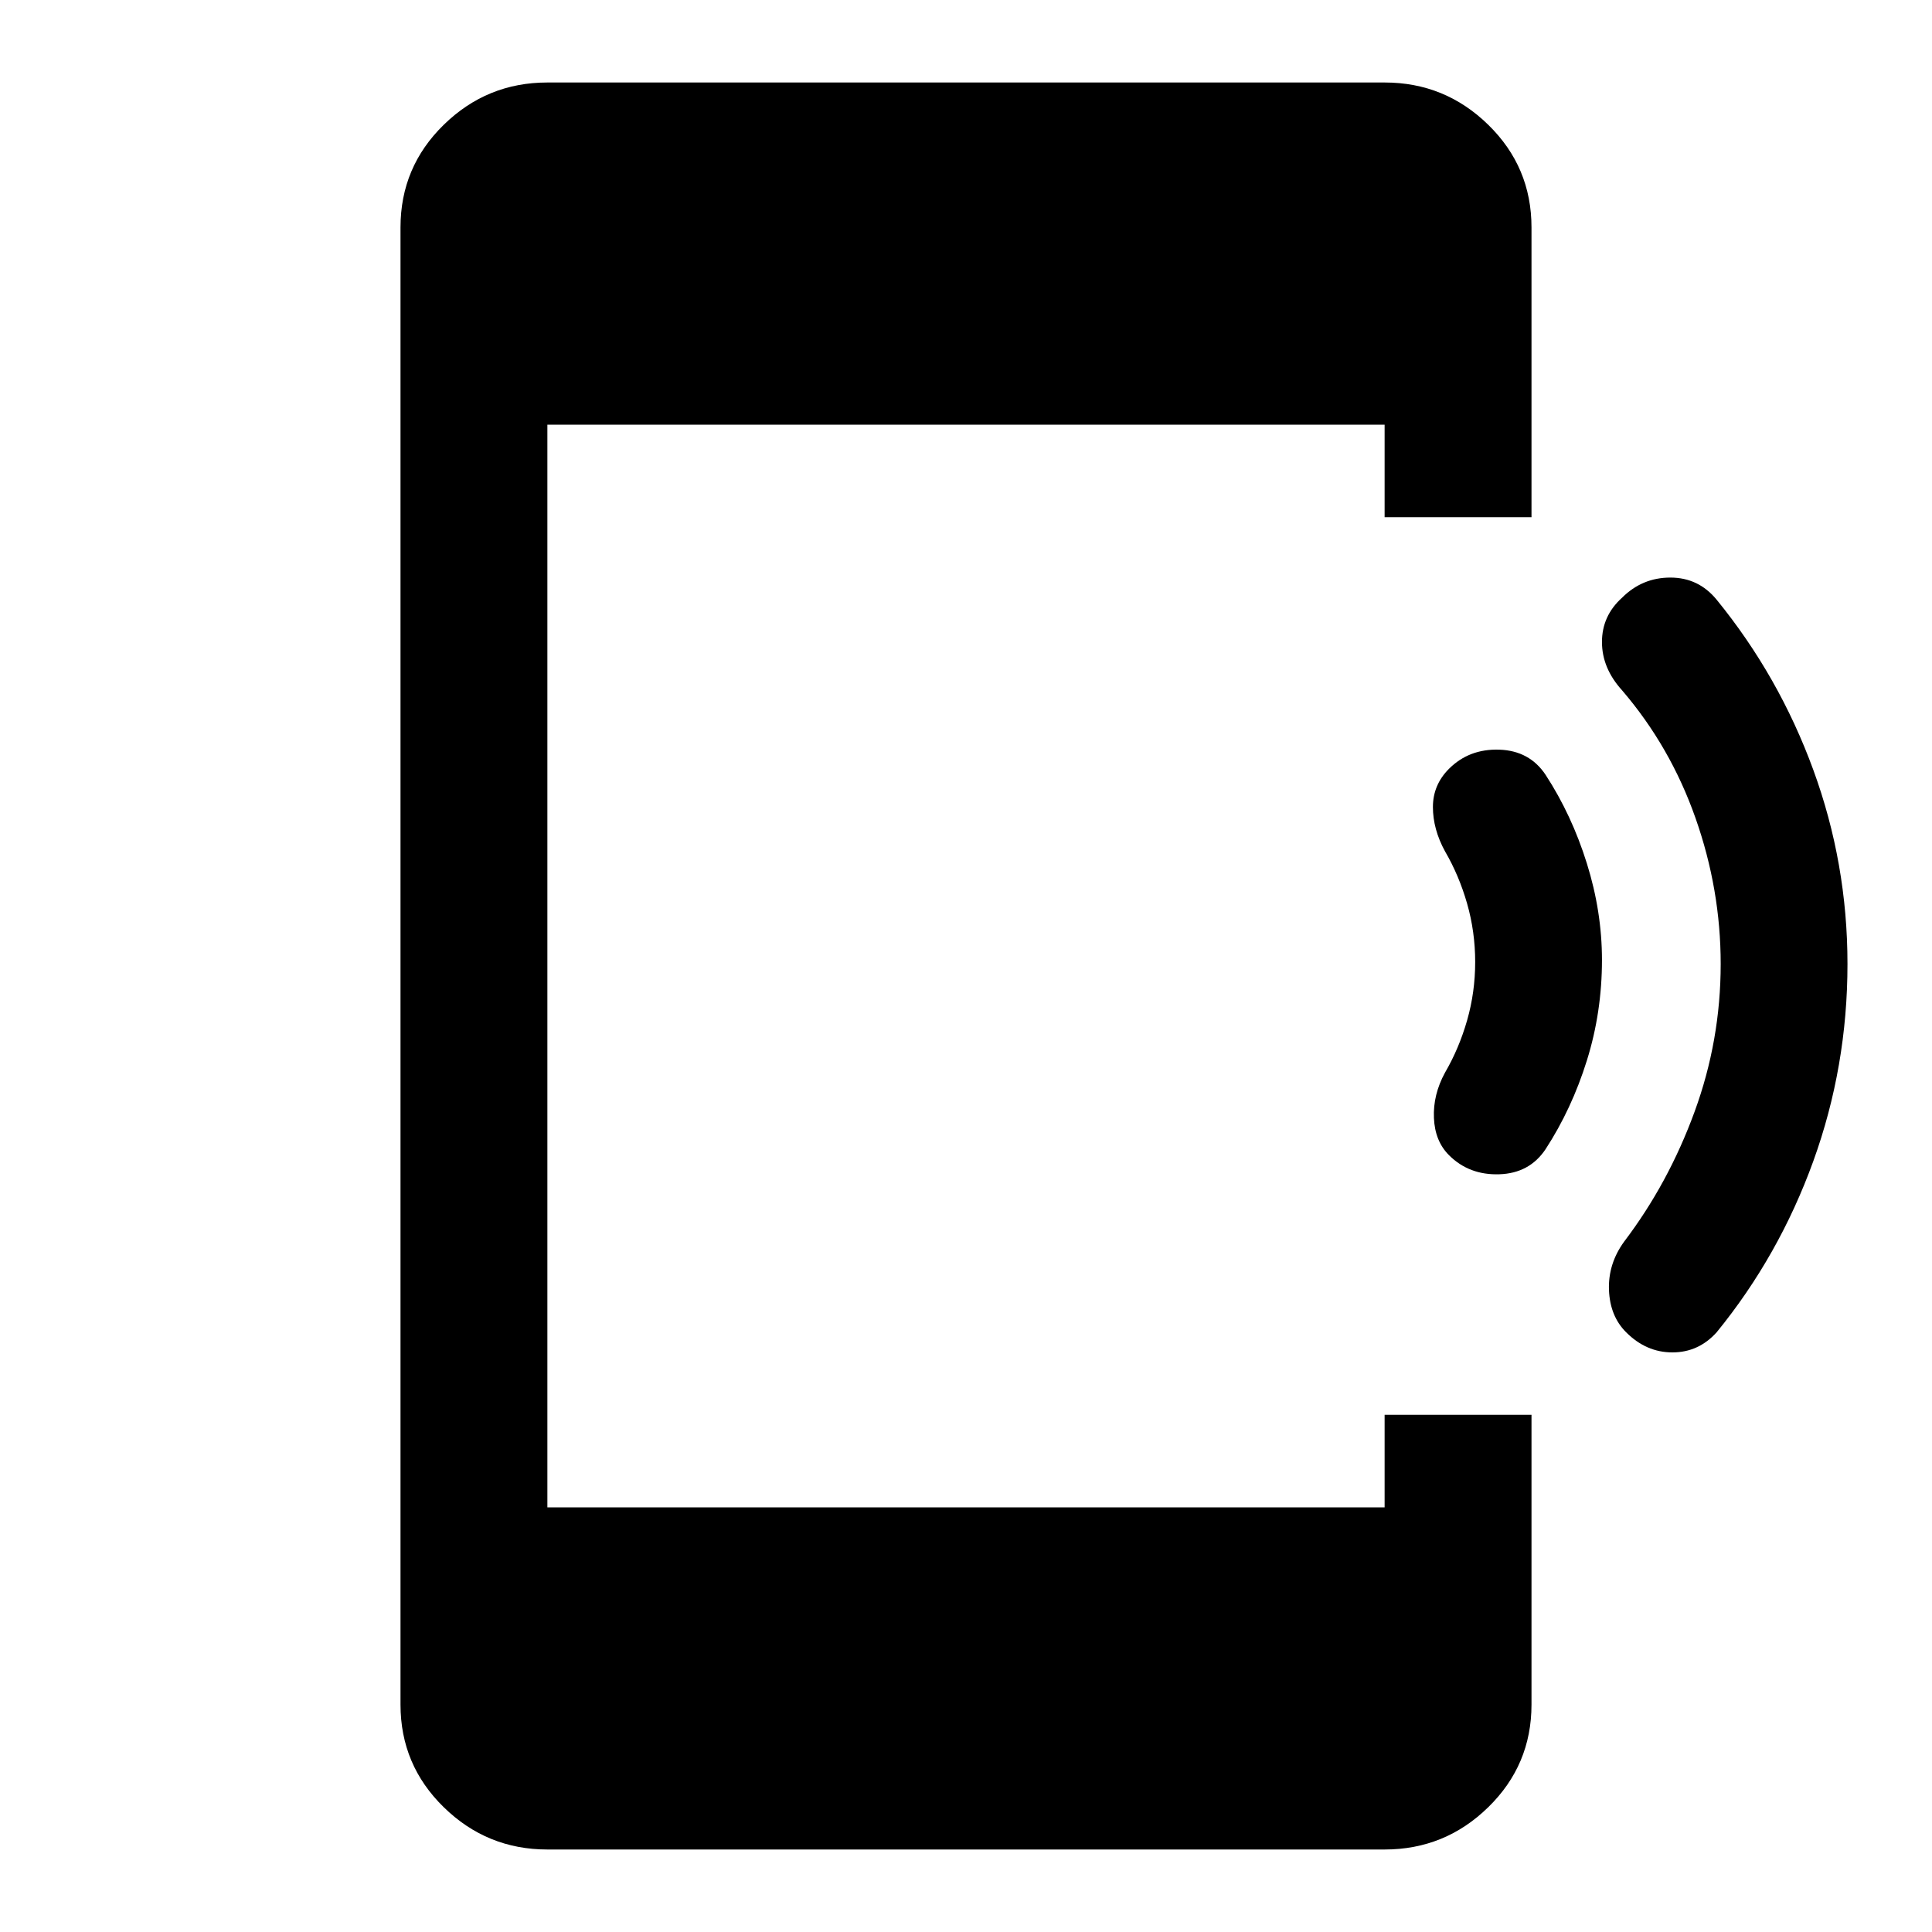 <svg xmlns="http://www.w3.org/2000/svg" height="40" width="40"><path d="M33.667 27.583q-.334-.333-.355-.875-.02-.541.313-1 .917-1.208 1.458-2.687.542-1.479.542-3.063 0-1.541-.521-3.02-.521-1.48-1.521-2.646-.416-.459-.416-1 0-.542.416-.917.417-.417 1-.417.584 0 .959.459 1.291 1.583 2 3.521.708 1.937.708 4.02 0 2.125-.708 4.084-.709 1.958-2 3.541-.375.417-.917.417t-.958-.417ZM30 23.917q-.292-.292-.312-.771-.021-.479.229-.938.291-.5.458-1.083.167-.583.167-1.208t-.167-1.209q-.167-.583-.458-1.083-.25-.458-.25-.917 0-.458.333-.791.417-.417 1.042-.396.625.021.958.521.542.833.854 1.833.313 1 .313 2 0 1.083-.313 2.083-.312 1-.854 1.834-.333.5-.958.52-.625.021-1.042-.395ZM11.333 38.292q-1.25 0-2.145-.875-.896-.875-.896-2.125V4.708q0-1.25.896-2.125.895-.875 2.145-.875h17.334q1.25 0 2.145.875.896.875.896 2.125v6h-3.041V8.792H11.333v22.416h17.334v-1.916h3.041v6q0 1.25-.896 2.125-.895.875-2.145.875Z"/></svg>